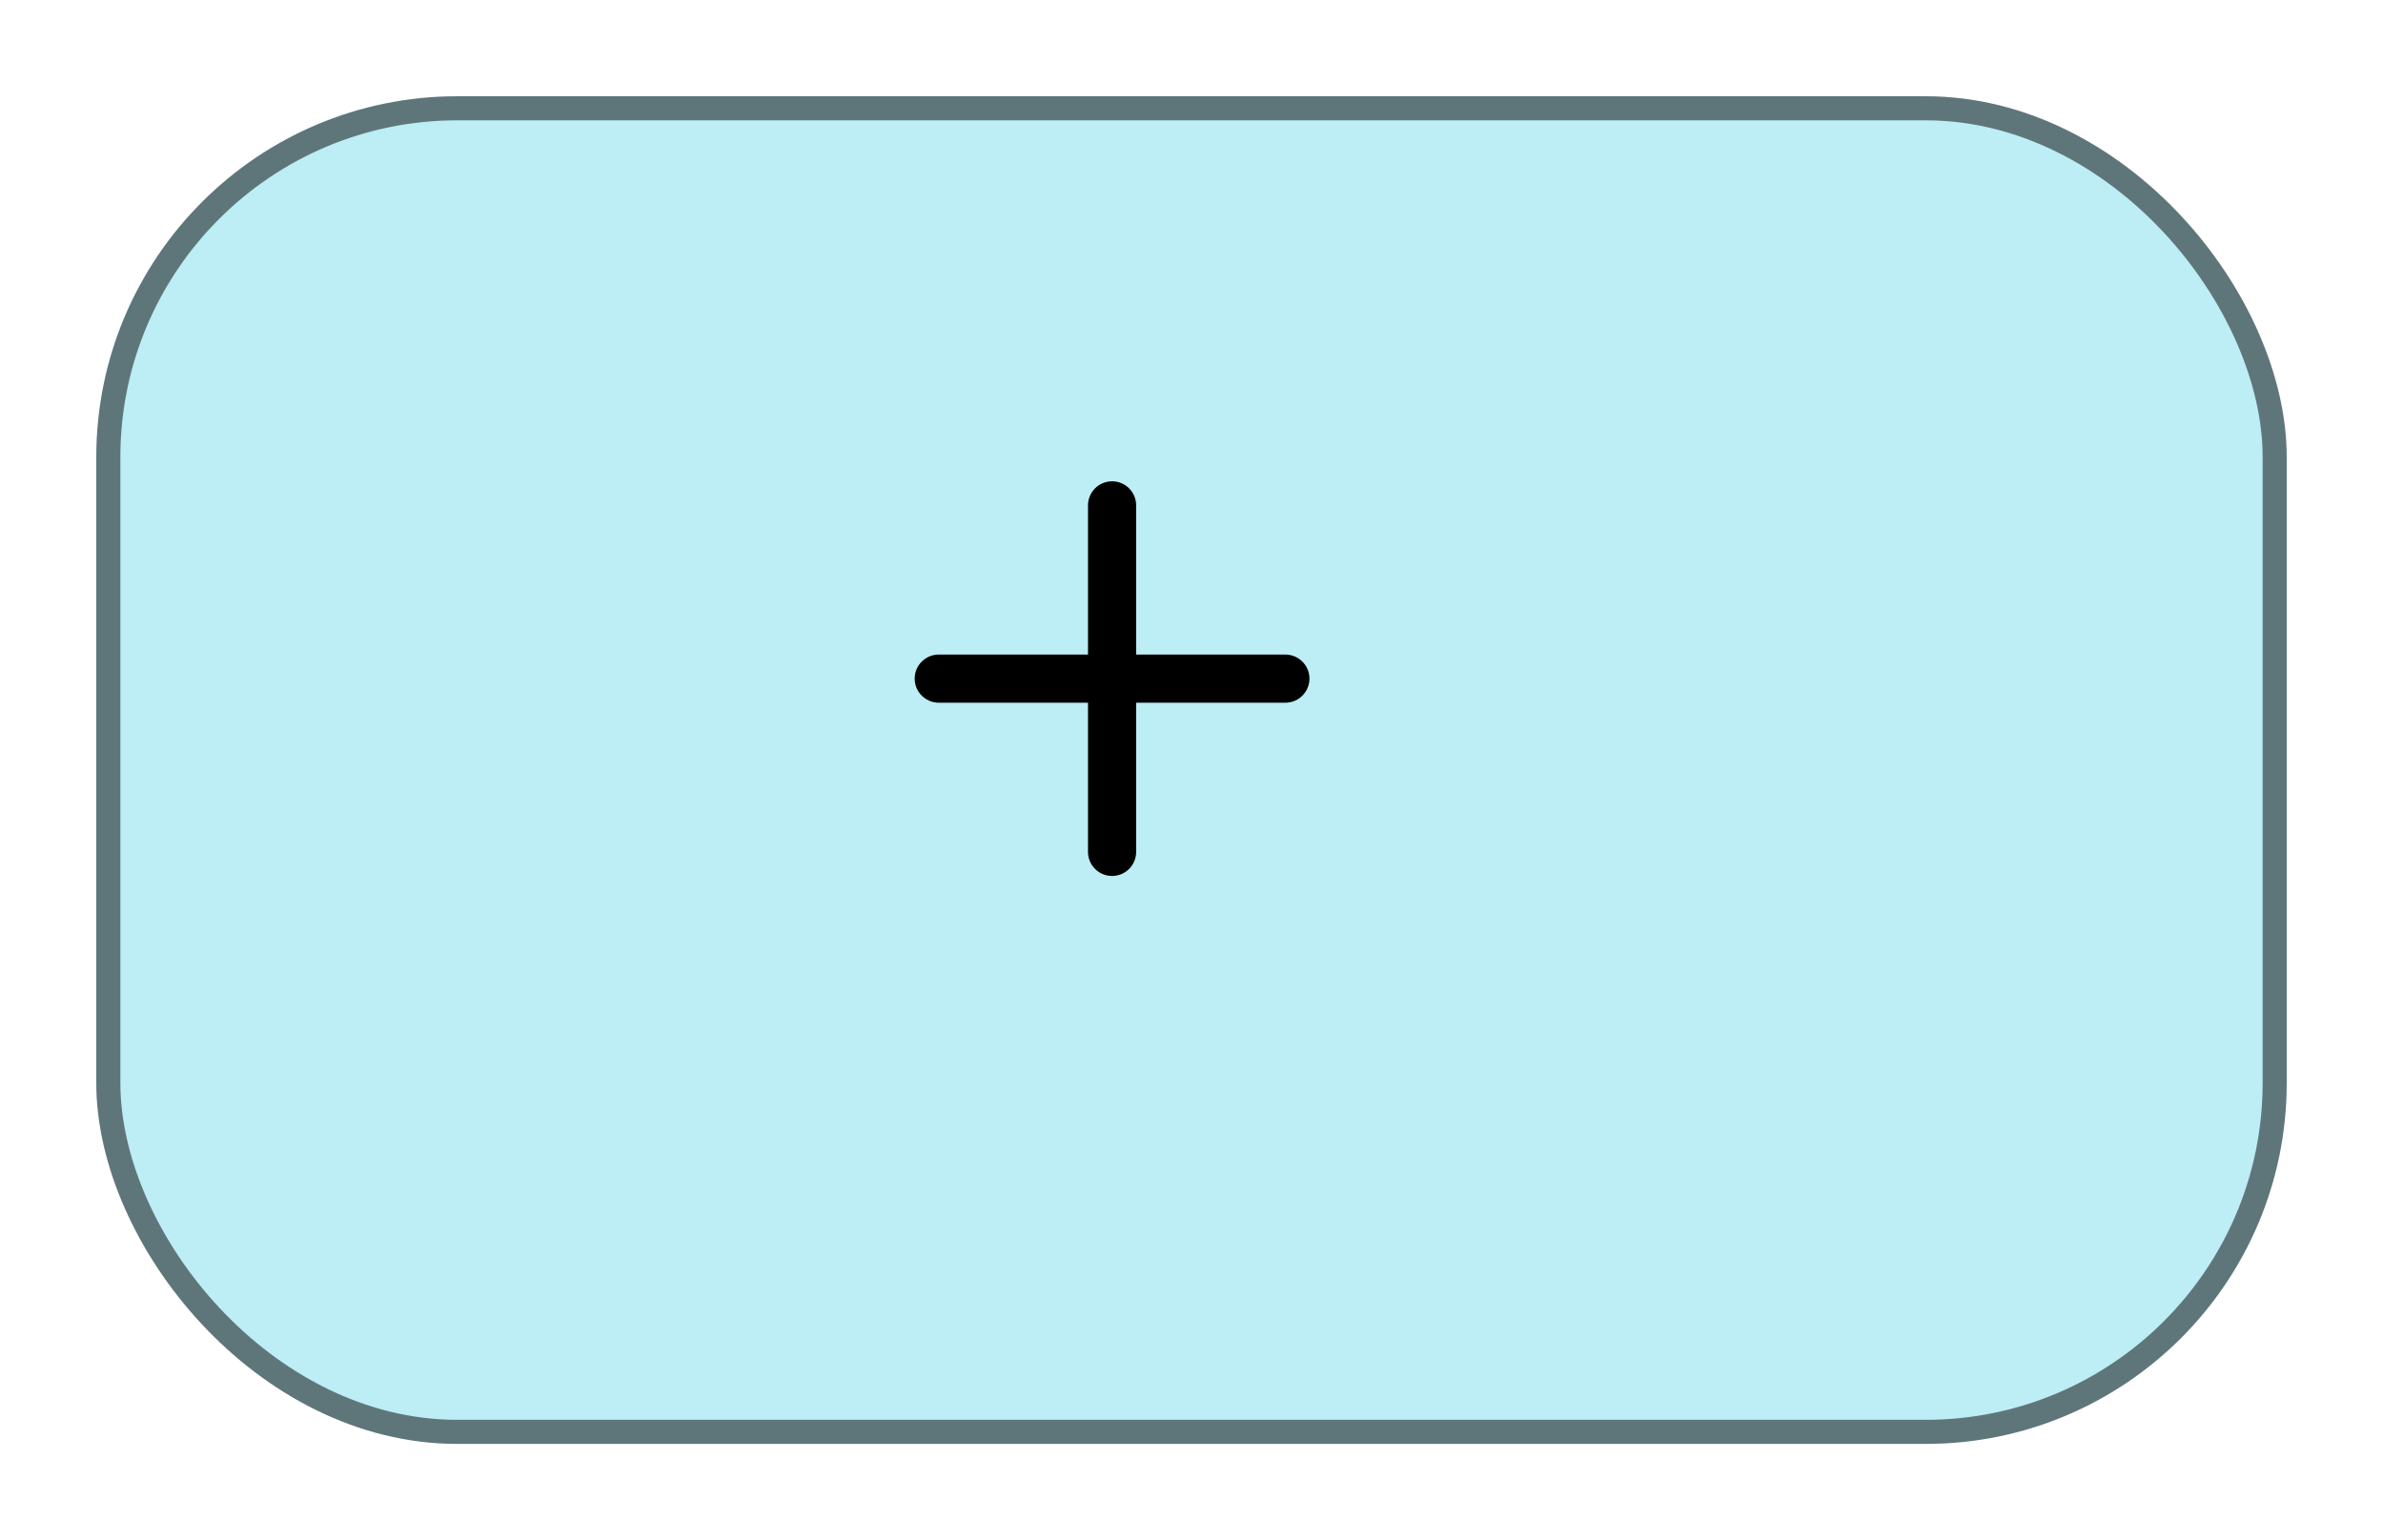 <svg width="99" height="64" viewBox="0 0 99 64" fill="none" xmlns="http://www.w3.org/2000/svg">
<g filter="url(#filter0_d_104_211)">
<rect width="91" height="56" rx="15" fill="#BDEDF5"/>
<rect x="0.5" y="0.5" width="90" height="55" rx="14.5" stroke="black" stroke-opacity="0.5"/>
</g>
<path d="M46.2 21L46.2 35.4M53.4 28.2L39 28.2" stroke="black" stroke-width="2" stroke-linecap="round"/>
<defs>
<filter id="filter0_d_104_211" x="0" y="0" width="99" height="64" filterUnits="userSpaceOnUse" color-interpolation-filters="sRGB">
<feFlood flood-opacity="0" result="BackgroundImageFix"/>
<feColorMatrix in="SourceAlpha" type="matrix" values="0 0 0 0 0 0 0 0 0 0 0 0 0 0 0 0 0 0 127 0" result="hardAlpha"/>
<feOffset dx="4" dy="4"/>
<feGaussianBlur stdDeviation="2"/>
<feComposite in2="hardAlpha" operator="out"/>
<feColorMatrix type="matrix" values="0 0 0 0 0 0 0 0 0 0 0 0 0 0 0 0 0 0 0.25 0"/>
<feBlend mode="normal" in2="BackgroundImageFix" result="effect1_dropShadow_104_211"/>
<feBlend mode="normal" in="SourceGraphic" in2="effect1_dropShadow_104_211" result="shape"/>
</filter>
</defs>
</svg>

